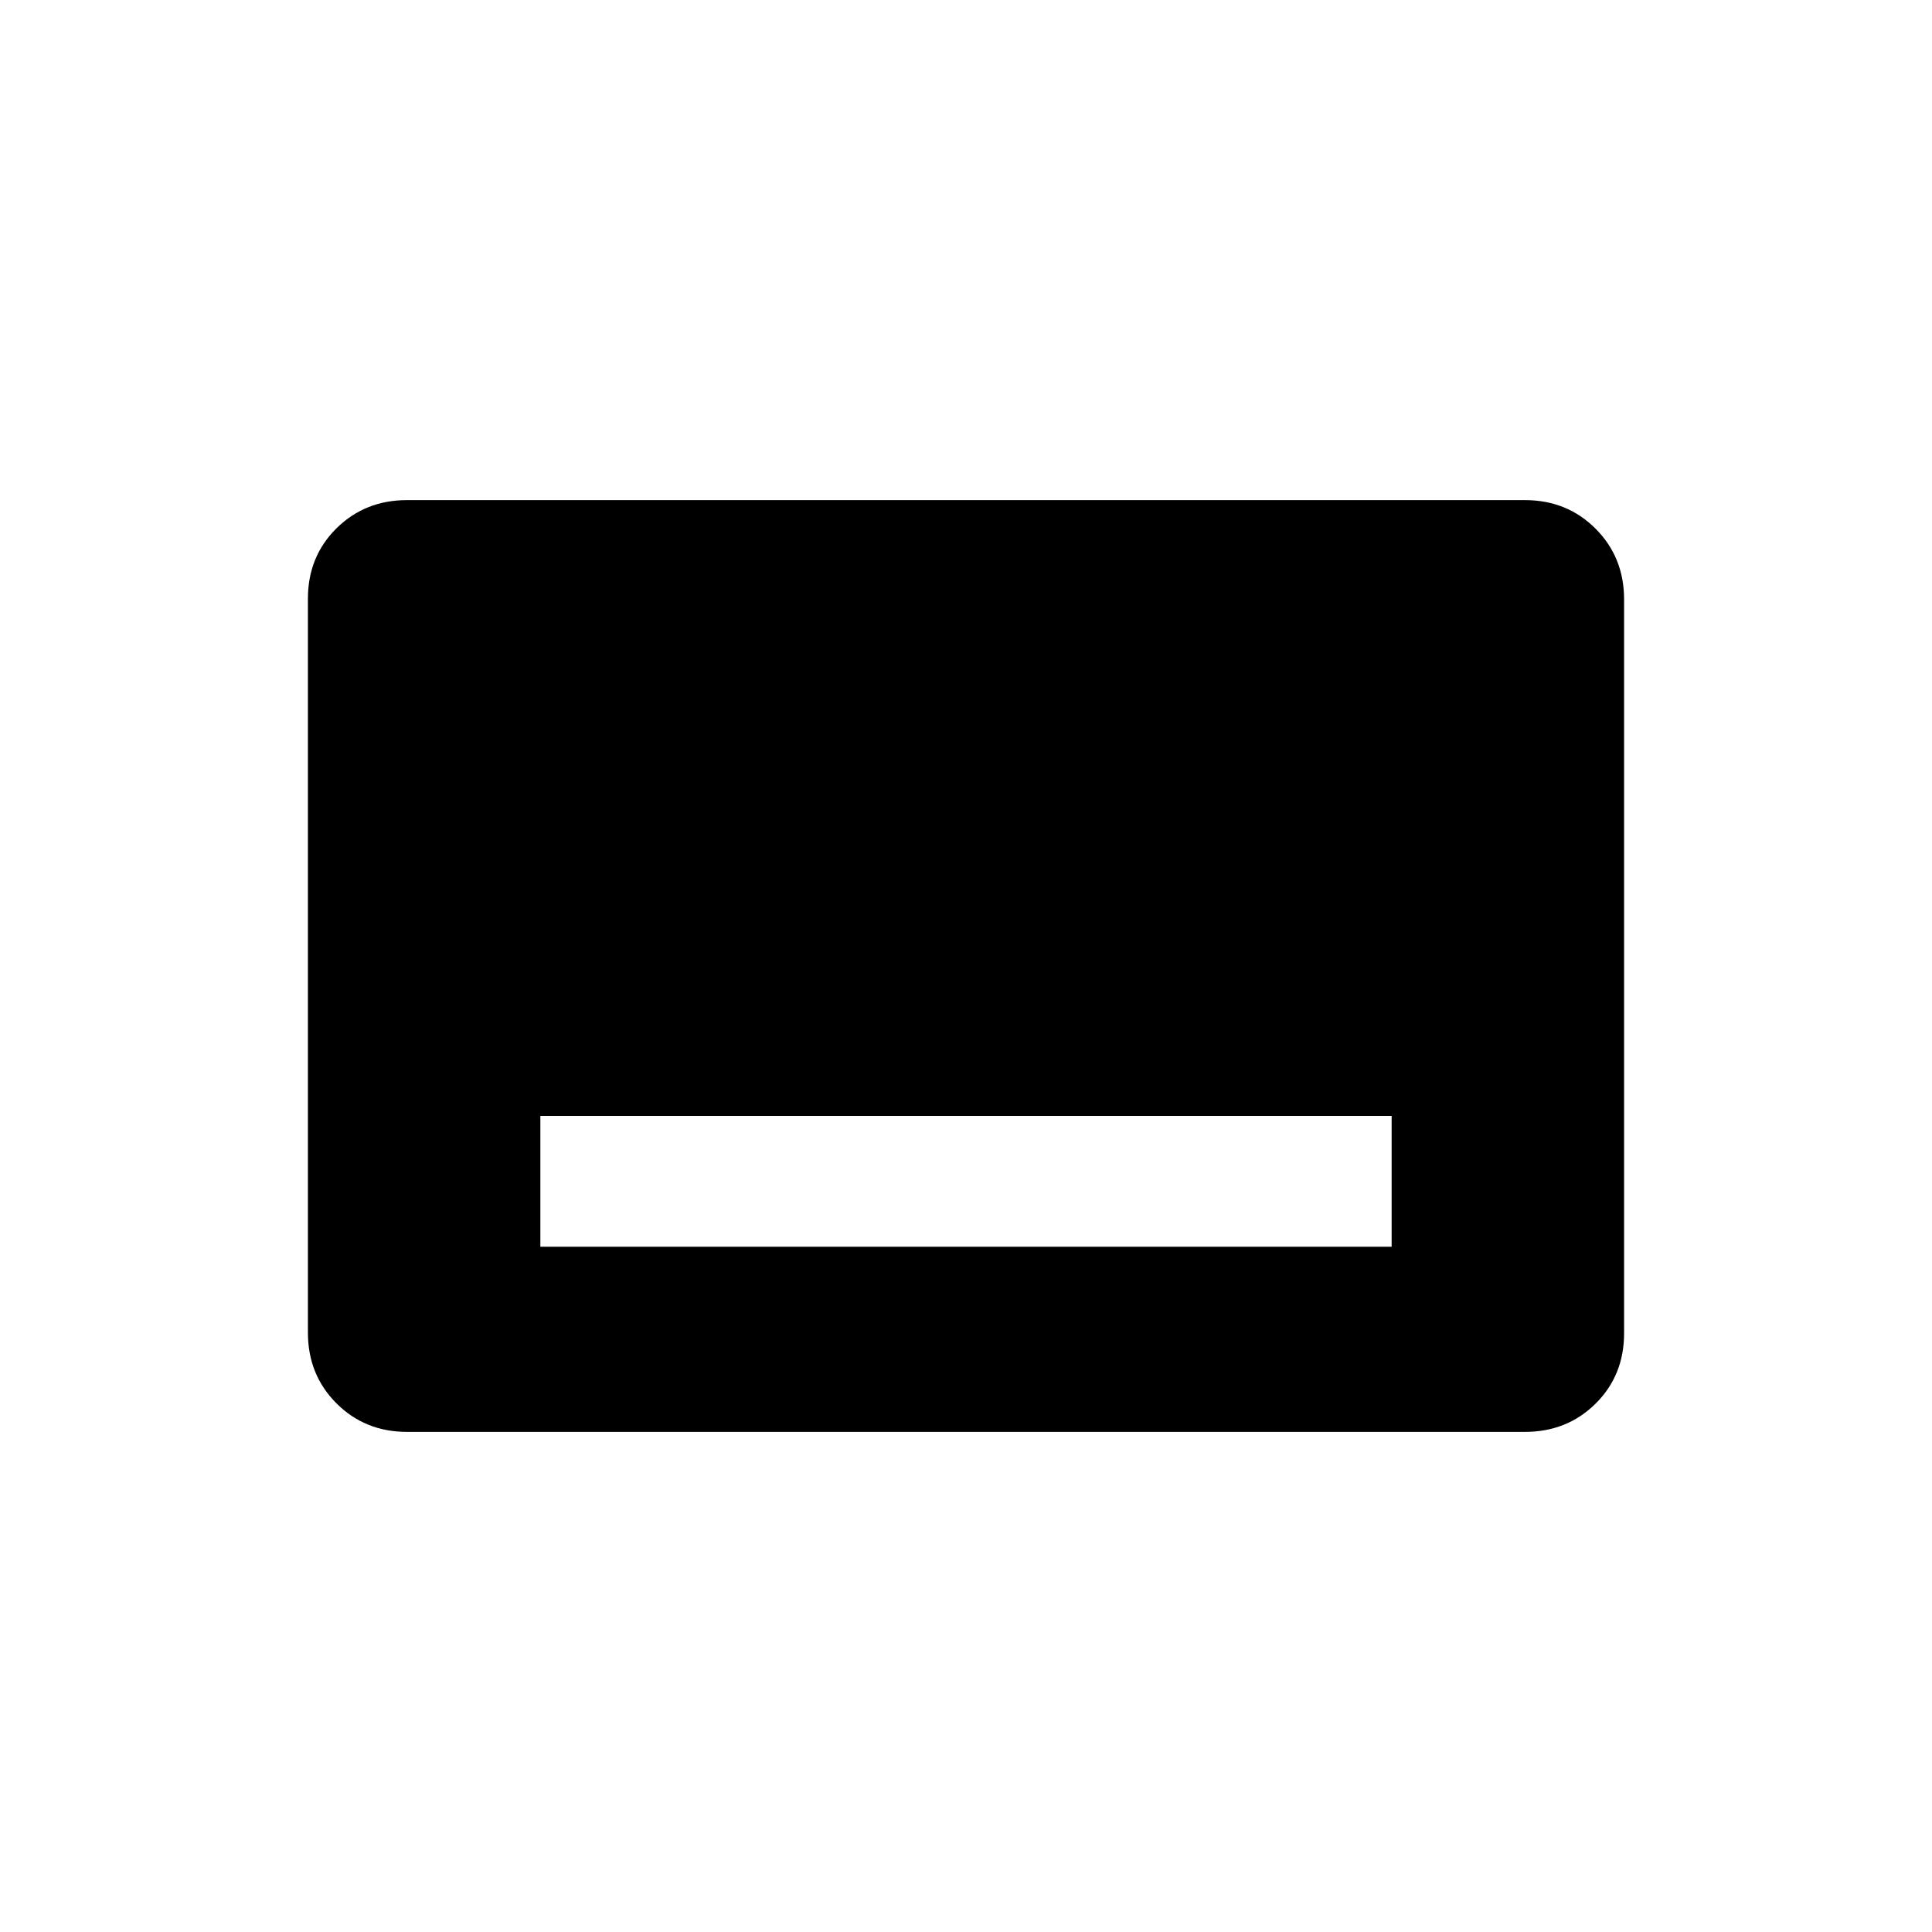 <svg xmlns="http://www.w3.org/2000/svg" height="20" viewBox="0 -960 960 960" width="20"><path d="M268.5-340.5h423v-65h-423v65Zm-66.22 92q-20.92 0-35.1-14.19Q153-276.89 153-297.84v-364.64q0-20.96 14.18-34.99 14.18-14.03 35.1-14.03h555.44q20.92 0 35.1 14.19Q807-683.11 807-662.16v364.64q0 20.96-14.18 34.99-14.18 14.03-35.1 14.03H202.28Z"/></svg>